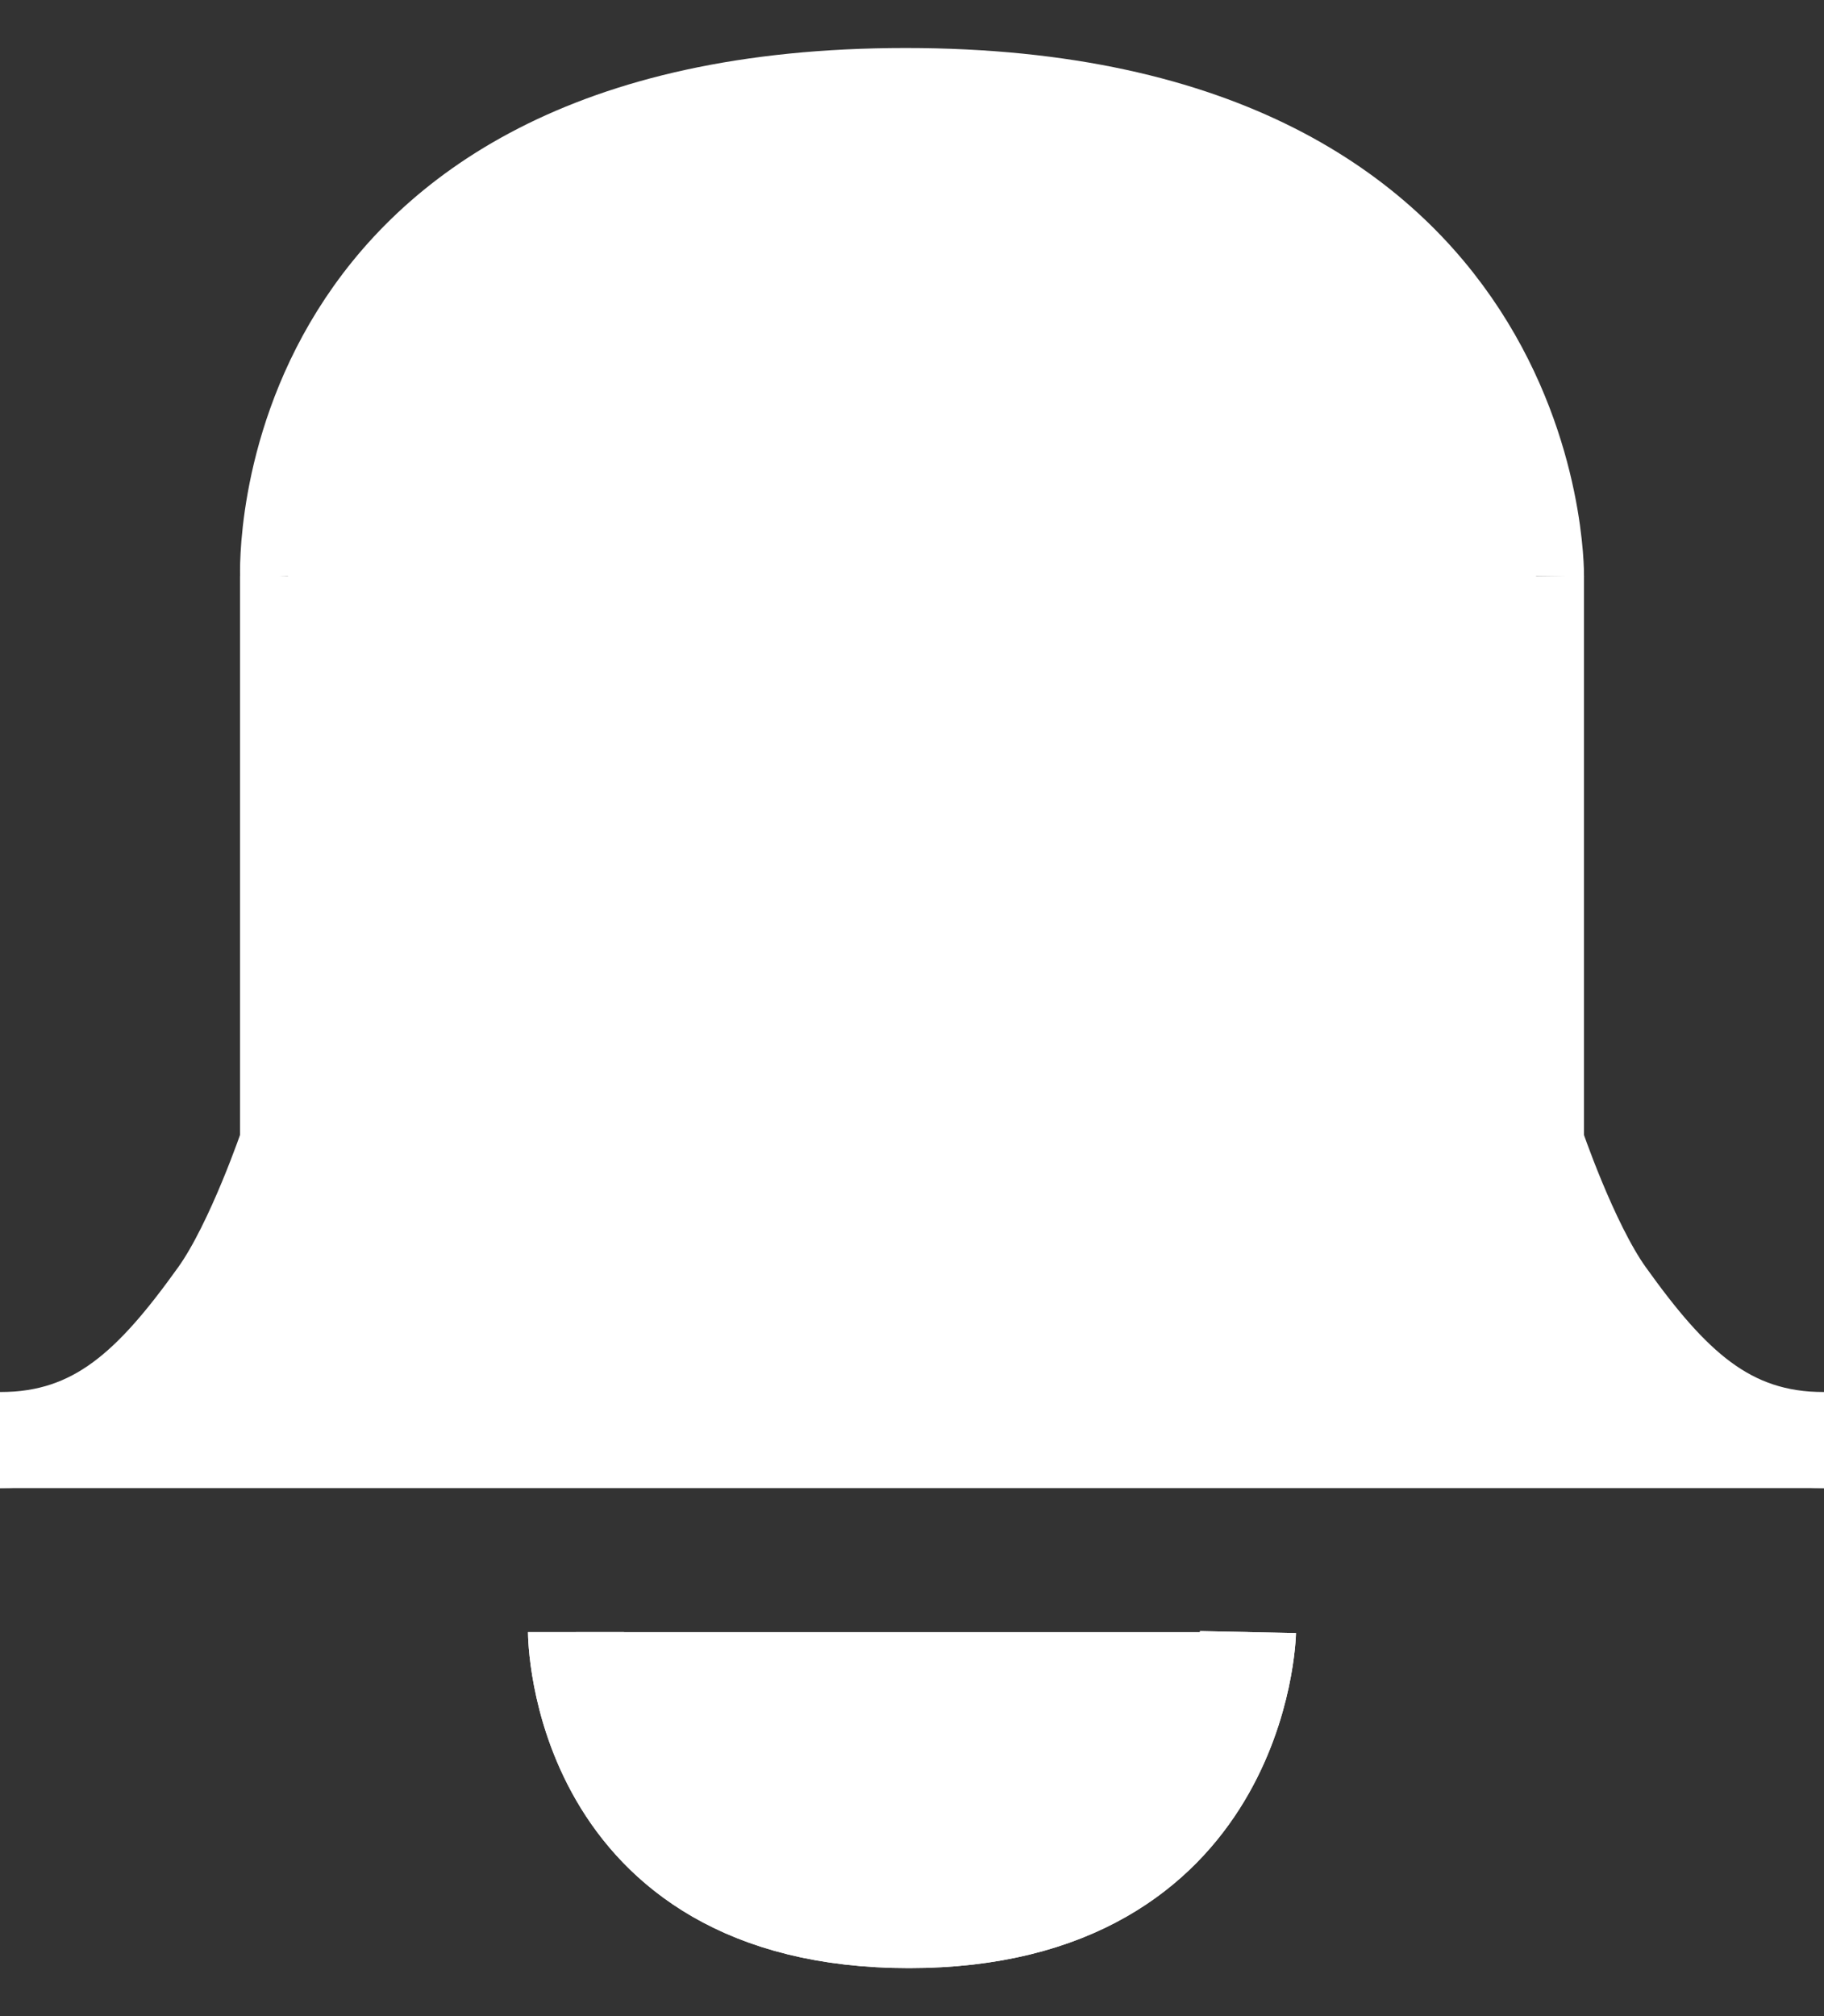 <svg width="19" height="21" viewBox="0 0 19 21" fill="none" xmlns="http://www.w3.org/2000/svg">
<rect x="0" y="0" width="19" height="21" fill="#333333" stroke="none"/>
<path d="M3 11.5L1.5 14.5L1 15H18.5L17 14L16 12V7.5V5.5L15.5 4L13.5 2L10.5 1L6.5 1.5L4 3L3 5.5V11.5Z" fill="white"/>
<path d="M0 15H19" stroke="white"/>
<path d="M0 15C1.019 15 1.602 14.413 2.264 13.489C2.647 12.954 3 11.908 3 11.908C3 11.908 3 8.307 3 6" stroke="white"/>
<path d="M19 15C17.981 15 17.398 14.413 16.736 13.489C16.353 12.954 16 11.908 16 11.908C16 11.908 16 8.307 16 6" stroke="white"/>
<path d="M16 6C16 6 16.067 1 9.434 1C2.8 1 3.001 6 3.001 6" stroke="white"/>
<path d="M6 17C6 17 6 20 9.468 20C12.937 20 13 17 13 17" fill="white"/>
<path d="M6 17C6 17 6 20 9.468 20C12.937 20 13 17 13 17" stroke="white"/>
<path d="M6 17C6 17 6 20 9.468 20C12.937 20 13 17 13 17" stroke="white"/>
</svg>
